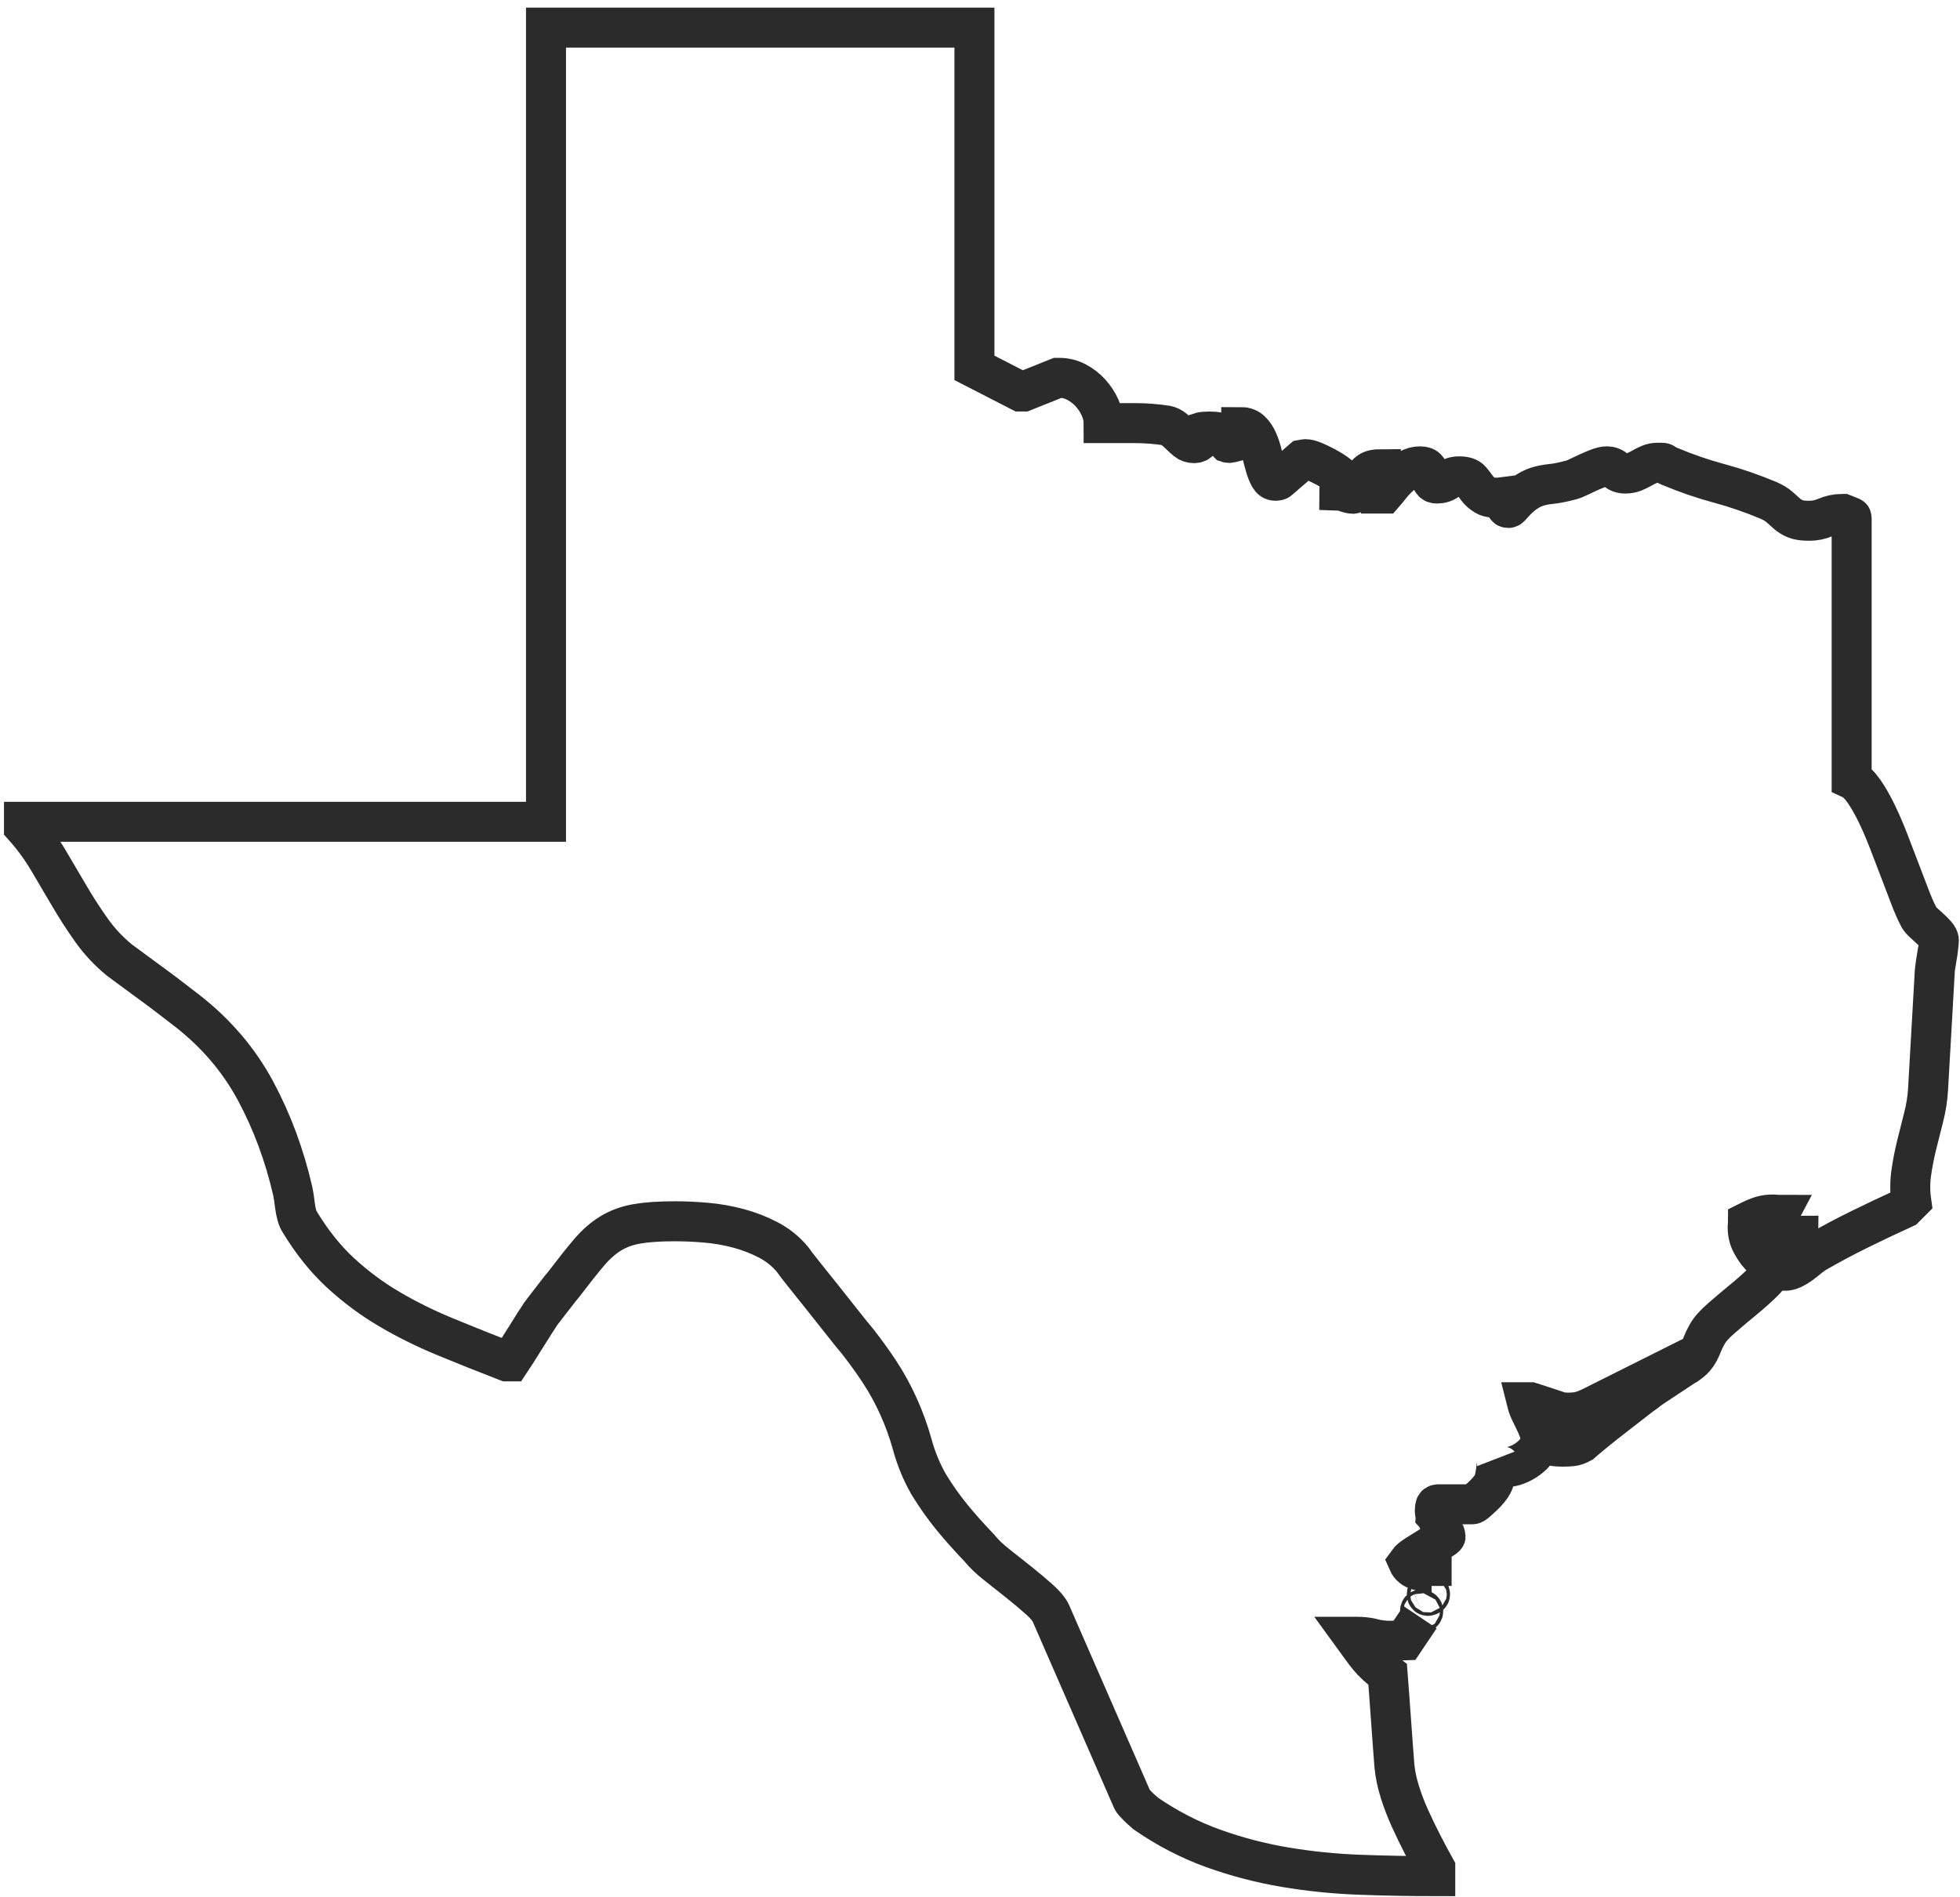 <svg width="686" height="664" viewBox="0 0 686 664" fill="none" xmlns="http://www.w3.org/2000/svg">
<g clip-path="url(#clip0_258_1571)">
<path d="M497.011 566.095L491.551 574.217C489.123 574.315 487.536 574.362 486.791 574.362C484.456 574.362 482.427 574.13 480.699 573.659C478.972 573.194 477.035 572.956 474.89 572.956H473.77C474.795 574.36 475.704 575.621 476.499 576.742C477.292 577.863 478.108 578.936 478.95 579.964C479.788 580.993 480.747 581.995 481.819 582.976C482.892 583.957 484.176 585.011 485.671 586.13C485.761 587.343 485.927 589.472 486.162 592.507C486.395 595.542 486.627 598.765 486.862 602.172C487.095 605.586 487.33 608.808 487.562 611.838C487.795 614.879 487.958 617.001 488.053 618.215C488.333 621.113 488.965 624.127 489.945 627.252C490.925 630.387 492.114 633.488 493.516 636.571C494.919 639.654 496.385 642.689 497.925 645.679C499.465 648.669 500.937 651.421 502.337 653.946V656.751C493.469 656.751 484.627 656.587 475.804 656.259C466.984 655.929 458.28 655.046 449.695 653.594C441.107 652.148 432.73 649.949 424.562 647.011C416.394 644.069 408.578 640.024 401.11 634.887C400.833 634.609 400.434 634.258 399.921 633.84C399.409 633.417 398.894 632.952 398.381 632.436C397.869 631.926 397.425 631.455 397.05 631.037C396.675 630.62 396.445 630.316 396.35 630.128L367.789 564.689C367.134 563.29 365.757 561.659 363.66 559.784C361.56 557.92 359.225 555.959 356.66 553.902C354.089 551.848 351.527 549.817 348.959 547.803C346.392 545.793 344.363 543.858 342.868 541.989C341 540.027 339.275 538.163 337.688 536.387C336.1 534.61 334.584 532.833 333.136 531.062C331.689 529.285 330.289 527.443 328.936 525.526C327.581 523.609 326.252 521.581 324.945 519.427C322.517 515.13 320.652 510.602 319.347 505.835C318.037 501.068 316.357 496.449 314.307 491.965C312.439 487.854 310.292 483.957 307.867 480.264C305.439 476.573 302.826 472.954 300.026 469.406C298.906 468.1 297.226 466.022 294.986 463.172C292.746 460.324 290.413 457.382 287.988 454.344C285.558 451.309 283.318 448.507 281.268 445.937C279.213 443.37 277.908 441.664 277.348 440.821C275.013 438.019 272.189 435.755 268.876 434.026C265.564 432.3 262.064 430.944 258.376 429.963C254.688 428.982 250.932 428.329 247.104 428.001C243.277 427.673 239.684 427.509 236.324 427.509C230.816 427.509 226.336 427.814 222.883 428.419C219.428 429.027 216.372 430.148 213.712 431.782C211.051 433.418 208.531 435.637 206.154 438.439C203.774 441.241 200.947 444.792 197.682 449.088C197.495 449.276 196.982 449.908 196.142 450.981C195.305 452.057 194.415 453.202 193.482 454.413C192.547 455.626 191.662 456.774 190.822 457.844C189.982 458.921 189.467 459.597 189.282 459.875C188.907 460.438 188.207 461.511 187.182 463.1C186.152 464.689 185.082 466.392 183.962 468.216C182.839 470.038 181.767 471.743 180.739 473.332C179.711 474.921 179.011 475.994 178.639 476.555H178.079H177.379C169.911 473.66 162.723 470.789 155.818 467.939C148.91 465.088 142.399 461.866 136.286 458.268C130.173 454.675 124.475 450.447 119.205 445.588C113.93 440.731 109.146 434.751 104.853 427.652C104.478 427.092 104.151 426.299 103.873 425.27C103.593 424.244 103.382 423.168 103.245 422.047C103.102 420.926 102.965 419.901 102.825 418.965C102.685 418.031 102.566 417.378 102.473 417.003C99.578 404.392 95.241 392.691 89.453 381.904C83.665 371.114 75.685 361.75 65.512 353.811C65.137 353.531 64.347 352.925 63.135 351.989C61.919 351.056 60.495 349.959 58.863 348.698C57.23 347.437 55.482 346.128 53.614 344.774C51.746 343.421 49.998 342.136 48.365 340.92C46.733 339.709 45.309 338.657 44.096 337.768C42.881 336.883 42.086 336.298 41.716 336.015C37.984 332.933 34.737 329.456 31.985 325.578C29.232 321.702 26.643 317.686 24.216 313.527C21.788 309.371 19.337 305.212 16.867 301.056C14.392 296.9 11.568 293.048 8.395 289.495V287.673H191.102V9.669H341.05V128.773L357.151 137.04H357.711H358.271L370.172 132.276H370.874C372.924 132.276 374.887 132.768 376.754 133.748C378.619 134.729 380.255 135.99 381.655 137.532C383.052 139.073 384.172 140.778 385.012 142.648C385.852 144.517 386.275 146.338 386.275 148.112H397.195C400.925 148.112 404.616 148.392 408.256 148.953C409.191 149.141 410.052 149.561 410.844 150.214C411.637 150.87 412.385 151.544 413.087 152.247C413.787 152.948 414.508 153.603 415.256 154.209C416.001 154.817 416.886 155.118 417.916 155.118C419.781 155.118 420.529 153.857 420.156 151.335C420.436 151.243 420.949 151.174 421.696 151.126C422.444 151.079 422.959 151.055 423.236 151.055C423.704 151.055 424.285 151.079 424.988 151.126C425.688 151.174 426.084 151.243 426.176 151.335C426.269 151.335 426.478 151.523 426.805 151.896C427.133 152.271 427.508 152.668 427.925 153.085C428.345 153.506 428.718 153.905 429.048 154.278C429.373 154.653 429.581 154.886 429.677 154.978C429.954 155.071 430.305 155.071 430.725 154.978C431.145 154.886 431.61 154.767 432.125 154.627C432.635 154.486 433.105 154.346 433.523 154.206C433.943 154.066 434.244 153.995 434.434 153.995V149.511C435.834 149.511 437.002 149.979 437.934 150.912C438.867 151.848 439.638 153.014 440.243 154.415C440.848 155.816 441.339 157.313 441.714 158.899C442.087 160.488 442.486 161.982 442.906 163.383C443.323 164.784 443.791 165.953 444.303 166.886C444.816 167.822 445.494 168.287 446.335 168.287C446.987 168.287 447.407 168.195 447.597 168.007L455.858 160.861C456.322 160.768 456.65 160.721 456.838 160.721C457.675 160.721 458.75 161.001 460.058 161.561C461.363 162.122 462.718 162.775 464.118 163.523C465.518 164.271 466.778 165.064 467.898 165.905C469.018 166.746 469.763 167.446 470.138 168.007C470.418 168.475 470.254 169.056 469.649 169.76C469.042 170.46 468.738 171.045 468.738 171.513C468.828 171.513 469.132 171.608 469.649 171.793C470.159 171.981 470.698 172.168 471.258 172.353C471.818 172.541 472.354 172.681 472.867 172.774C473.377 172.869 473.683 172.869 473.778 172.774C474.803 171.933 475.527 171.021 475.947 170.04C476.367 169.059 476.808 168.15 477.276 167.306C477.743 166.466 478.398 165.744 479.236 165.136C480.076 164.53 481.428 164.224 483.296 164.224V172.771H484.416C485.068 172.023 485.837 171.09 486.727 169.969C487.612 168.848 488.592 167.795 489.665 166.817C490.737 165.836 491.881 164.996 493.096 164.295C494.309 163.594 495.616 163.245 497.016 163.245C498.226 163.245 499.048 163.549 499.465 164.155C499.885 164.763 500.213 165.464 500.445 166.257C500.678 167.052 500.937 167.753 501.217 168.358C501.494 168.967 502.054 169.268 502.897 169.268C504.387 169.268 505.673 168.848 506.748 168.007C507.818 167.166 509.149 166.746 510.737 166.746C512.697 166.746 514.05 167.19 514.797 168.076C515.542 168.964 516.269 169.897 516.966 170.878C517.669 171.859 518.649 172.723 519.906 173.469C521.169 174.217 523.242 174.405 526.135 174.029C526.135 174.31 526.278 174.918 526.555 175.851C526.835 176.787 527.067 177.345 527.255 177.533C527.255 177.628 527.347 177.696 527.535 177.744C527.72 177.792 527.86 177.813 527.955 177.813C528.14 177.813 528.327 177.72 528.515 177.533C530.475 175.291 532.176 173.657 533.627 172.628C535.072 171.602 536.519 170.854 537.967 170.386C539.414 169.921 541.071 169.593 542.938 169.405C544.803 169.218 547.138 168.752 549.939 168.004C550.403 167.912 551.175 167.608 552.247 167.095C553.32 166.582 554.464 166.045 555.679 165.482C556.889 164.922 558.104 164.409 559.319 163.941C560.531 163.475 561.559 163.24 562.399 163.24C563.611 163.24 564.639 163.66 565.479 164.501C566.316 165.342 567.439 165.762 568.837 165.762C569.957 165.762 570.982 165.577 571.917 165.202C572.849 164.829 573.758 164.385 574.648 163.872C575.533 163.359 576.418 162.915 577.308 162.542C578.193 162.169 579.149 161.982 580.177 161.982H581.577C582.045 161.982 582.346 162.077 582.488 162.262C582.628 162.45 583.257 162.775 584.377 163.243C590.162 165.672 595.929 167.655 601.669 169.197C607.409 170.738 613.171 172.723 618.961 175.15C620.641 175.899 621.922 176.671 622.81 177.464C623.698 178.26 624.559 179.029 625.399 179.777C626.239 180.525 627.219 181.133 628.339 181.599C629.459 182.067 631.091 182.299 633.236 182.299C635.197 182.299 637.109 181.903 638.979 181.107C640.844 180.314 642.709 179.915 644.577 179.915H645.137C645.604 180.102 646.209 180.335 646.957 180.615C647.702 180.895 648.077 181.083 648.077 181.176V272.815C649.477 273.471 650.922 274.872 652.42 277.019C653.91 279.168 655.381 281.738 656.829 284.726C658.276 287.716 659.674 290.962 661.029 294.465C662.381 297.968 663.692 301.379 664.949 304.694C666.209 308.01 667.374 311.071 668.449 313.871C669.519 316.673 670.481 318.87 671.318 320.457C671.598 321.205 672.137 321.95 672.927 322.699C673.719 323.447 674.538 324.192 675.378 324.94C676.218 325.689 676.966 326.437 677.621 327.182C678.271 327.931 678.598 328.584 678.598 329.144C678.598 329.332 678.574 329.705 678.53 330.265C678.485 330.826 678.461 331.153 678.461 331.246C678.461 331.434 678.392 331.925 678.252 332.719C678.112 333.512 677.972 334.376 677.832 335.309C677.692 336.245 677.552 337.131 677.412 337.972C677.272 338.812 677.203 339.328 677.203 339.513L674.823 381.269C674.636 384.54 674.123 387.81 673.283 391.078C672.446 394.348 671.624 397.595 670.832 400.818C670.039 404.04 669.408 407.287 668.943 410.557C668.473 413.828 668.473 417.143 668.943 420.506L666.563 422.888C661.243 425.318 656.015 427.792 650.882 430.315C645.747 432.837 640.662 435.547 635.622 438.442C634.687 439.002 633.778 439.655 632.893 440.403C632.003 441.152 631.118 441.852 630.233 442.505C629.343 443.161 628.413 443.719 627.43 444.187C626.45 444.655 625.351 444.887 624.141 444.887C624.141 443.581 624.419 442.436 624.979 441.456C625.539 440.475 626.144 439.518 626.799 438.584C627.451 437.651 628.059 436.715 628.616 435.782C629.176 434.849 629.456 433.775 629.456 432.559C627.866 432.559 626.307 432.771 624.767 433.191C623.227 433.611 621.568 433.82 619.796 433.82C619.796 432.326 620.076 430.833 620.636 429.336C621.196 427.843 621.801 426.486 622.453 425.273C622.266 425.273 621.986 425.252 621.616 425.204C621.241 425.156 620.961 425.133 620.776 425.133C619.096 425.133 617.648 425.32 616.436 425.693C615.221 426.069 613.681 426.722 611.816 427.655C611.816 427.843 611.789 428.147 611.747 428.567C611.697 428.987 611.676 429.291 611.676 429.476C611.676 431.626 612.119 433.54 613.007 435.221C613.892 436.903 614.872 438.328 615.947 439.494C617.017 440.662 617.997 441.596 618.885 442.296C619.772 442.997 620.216 443.441 620.216 443.626C620.216 445.027 619.188 446.733 617.136 448.742C615.083 450.751 612.748 452.829 610.136 454.976C607.523 457.125 604.979 459.275 602.507 461.422C600.031 463.568 598.378 465.44 597.535 467.024C596.788 468.335 596.227 469.477 595.855 470.458C595.48 471.439 595.084 472.327 594.664 473.123C594.246 473.916 593.729 474.662 593.124 475.365C592.519 476.066 591.607 476.838 590.395 477.676C590.02 477.863 589.135 478.424 587.735 479.357C586.335 480.293 584.818 481.298 583.183 482.374C581.548 483.45 580.034 484.452 578.632 485.385C577.234 486.321 576.392 486.926 576.112 487.207C575.176 487.86 573.636 489.025 571.491 490.707C569.346 492.391 567.059 494.168 564.631 496.034C562.204 497.903 559.942 499.701 557.842 501.425C555.742 503.154 554.271 504.394 553.431 505.137C552.218 505.793 551.143 506.171 550.211 506.258C549.275 506.356 548.158 506.403 546.853 506.403C546.106 506.403 545.218 506.356 544.19 506.258C543.163 506.171 542.65 505.56 542.65 504.439C542.65 504.346 542.674 504.254 542.722 504.156C542.767 504.069 542.79 503.971 542.79 503.878C543.255 503.601 544.119 503.017 545.379 502.128C546.639 501.24 547.968 500.285 549.368 499.257C550.768 498.231 552.073 497.25 553.288 496.317C554.501 495.381 555.338 494.726 555.808 494.355L558.188 491.973C556.133 493.004 554.501 493.681 553.288 494.006C552.073 494.334 550.533 494.498 548.668 494.498C548.391 494.498 547.944 494.477 547.337 494.427C546.732 494.382 546.38 494.361 546.288 494.361C546.103 494.268 545.495 494.057 544.47 493.732C543.44 493.404 542.323 493.028 541.11 492.608C539.898 492.188 538.751 491.815 537.681 491.487C536.606 491.159 535.93 490.95 535.65 490.858H535.09H534.387C534.667 491.979 535.064 493.076 535.579 494.149C536.089 495.223 536.604 496.277 537.119 497.303C537.629 498.332 538.099 499.402 538.516 500.523C538.936 501.644 539.148 502.765 539.148 503.884C539.148 505.195 538.728 506.43 537.885 507.596C537.045 508.767 536.017 509.795 534.805 510.678C533.592 511.567 532.308 512.27 530.956 512.78C529.601 513.296 528.367 513.555 527.244 513.555C526.407 513.555 525.728 513.391 525.216 513.063C524.701 512.733 524.209 512.056 523.744 511.027C523.834 511.305 523.861 511.868 523.813 512.711C523.763 513.552 523.673 514.417 523.533 515.302C523.393 516.191 523.229 517.031 523.042 517.822C522.854 518.618 522.667 519.154 522.482 519.432C522.204 519.995 521.734 520.672 521.082 521.468C520.429 522.263 519.705 523.033 518.913 523.776C518.118 524.524 517.397 525.18 516.744 525.737C516.092 526.3 515.624 526.578 515.344 526.578H503.444C502.791 526.578 502.416 526.856 502.323 527.419C502.231 527.982 502.183 528.492 502.183 528.963C502.183 529.148 502.205 529.359 502.252 529.592C502.3 529.825 502.321 529.989 502.321 530.084C502.413 530.176 502.622 530.576 502.95 531.271C503.277 531.974 503.652 532.743 504.07 533.584C504.49 534.425 504.862 535.221 505.192 535.964C505.517 536.712 505.726 537.135 505.821 537.23C505.911 537.508 505.961 537.695 505.961 537.788C505.961 537.978 505.377 538.417 504.212 539.12C503.045 539.824 501.692 540.638 500.152 541.574C498.612 542.51 497.12 543.443 495.672 544.374C494.224 545.312 493.268 546.103 492.803 546.758C493.453 548.249 494.668 549.233 496.443 549.701C498.213 550.166 499.753 550.399 501.063 550.399V555.166M497.571 563.43C497.196 563.338 497.011 563.523 497.011 563.993C497.011 564.551 497.196 564.763 497.571 564.622C497.944 564.477 498.131 564.271 498.131 563.993C498.131 563.708 497.944 563.523 497.571 563.43ZM499.951 557.542C499.576 557.45 499.391 557.635 499.391 558.105C499.391 558.576 499.576 558.735 499.951 558.597C500.326 558.46 500.514 558.293 500.514 558.105C500.514 557.735 500.324 557.542 499.951 557.542Z" stroke="#2B2B2B" stroke-width="14" stroke-miterlimit="10"/>
</g>
<defs>
<clipPath id="clip0_258_1571">
<rect width="686" height="663" fill="white" transform="translate(0 0.95)"/>
</clipPath>
</defs>
</svg>
